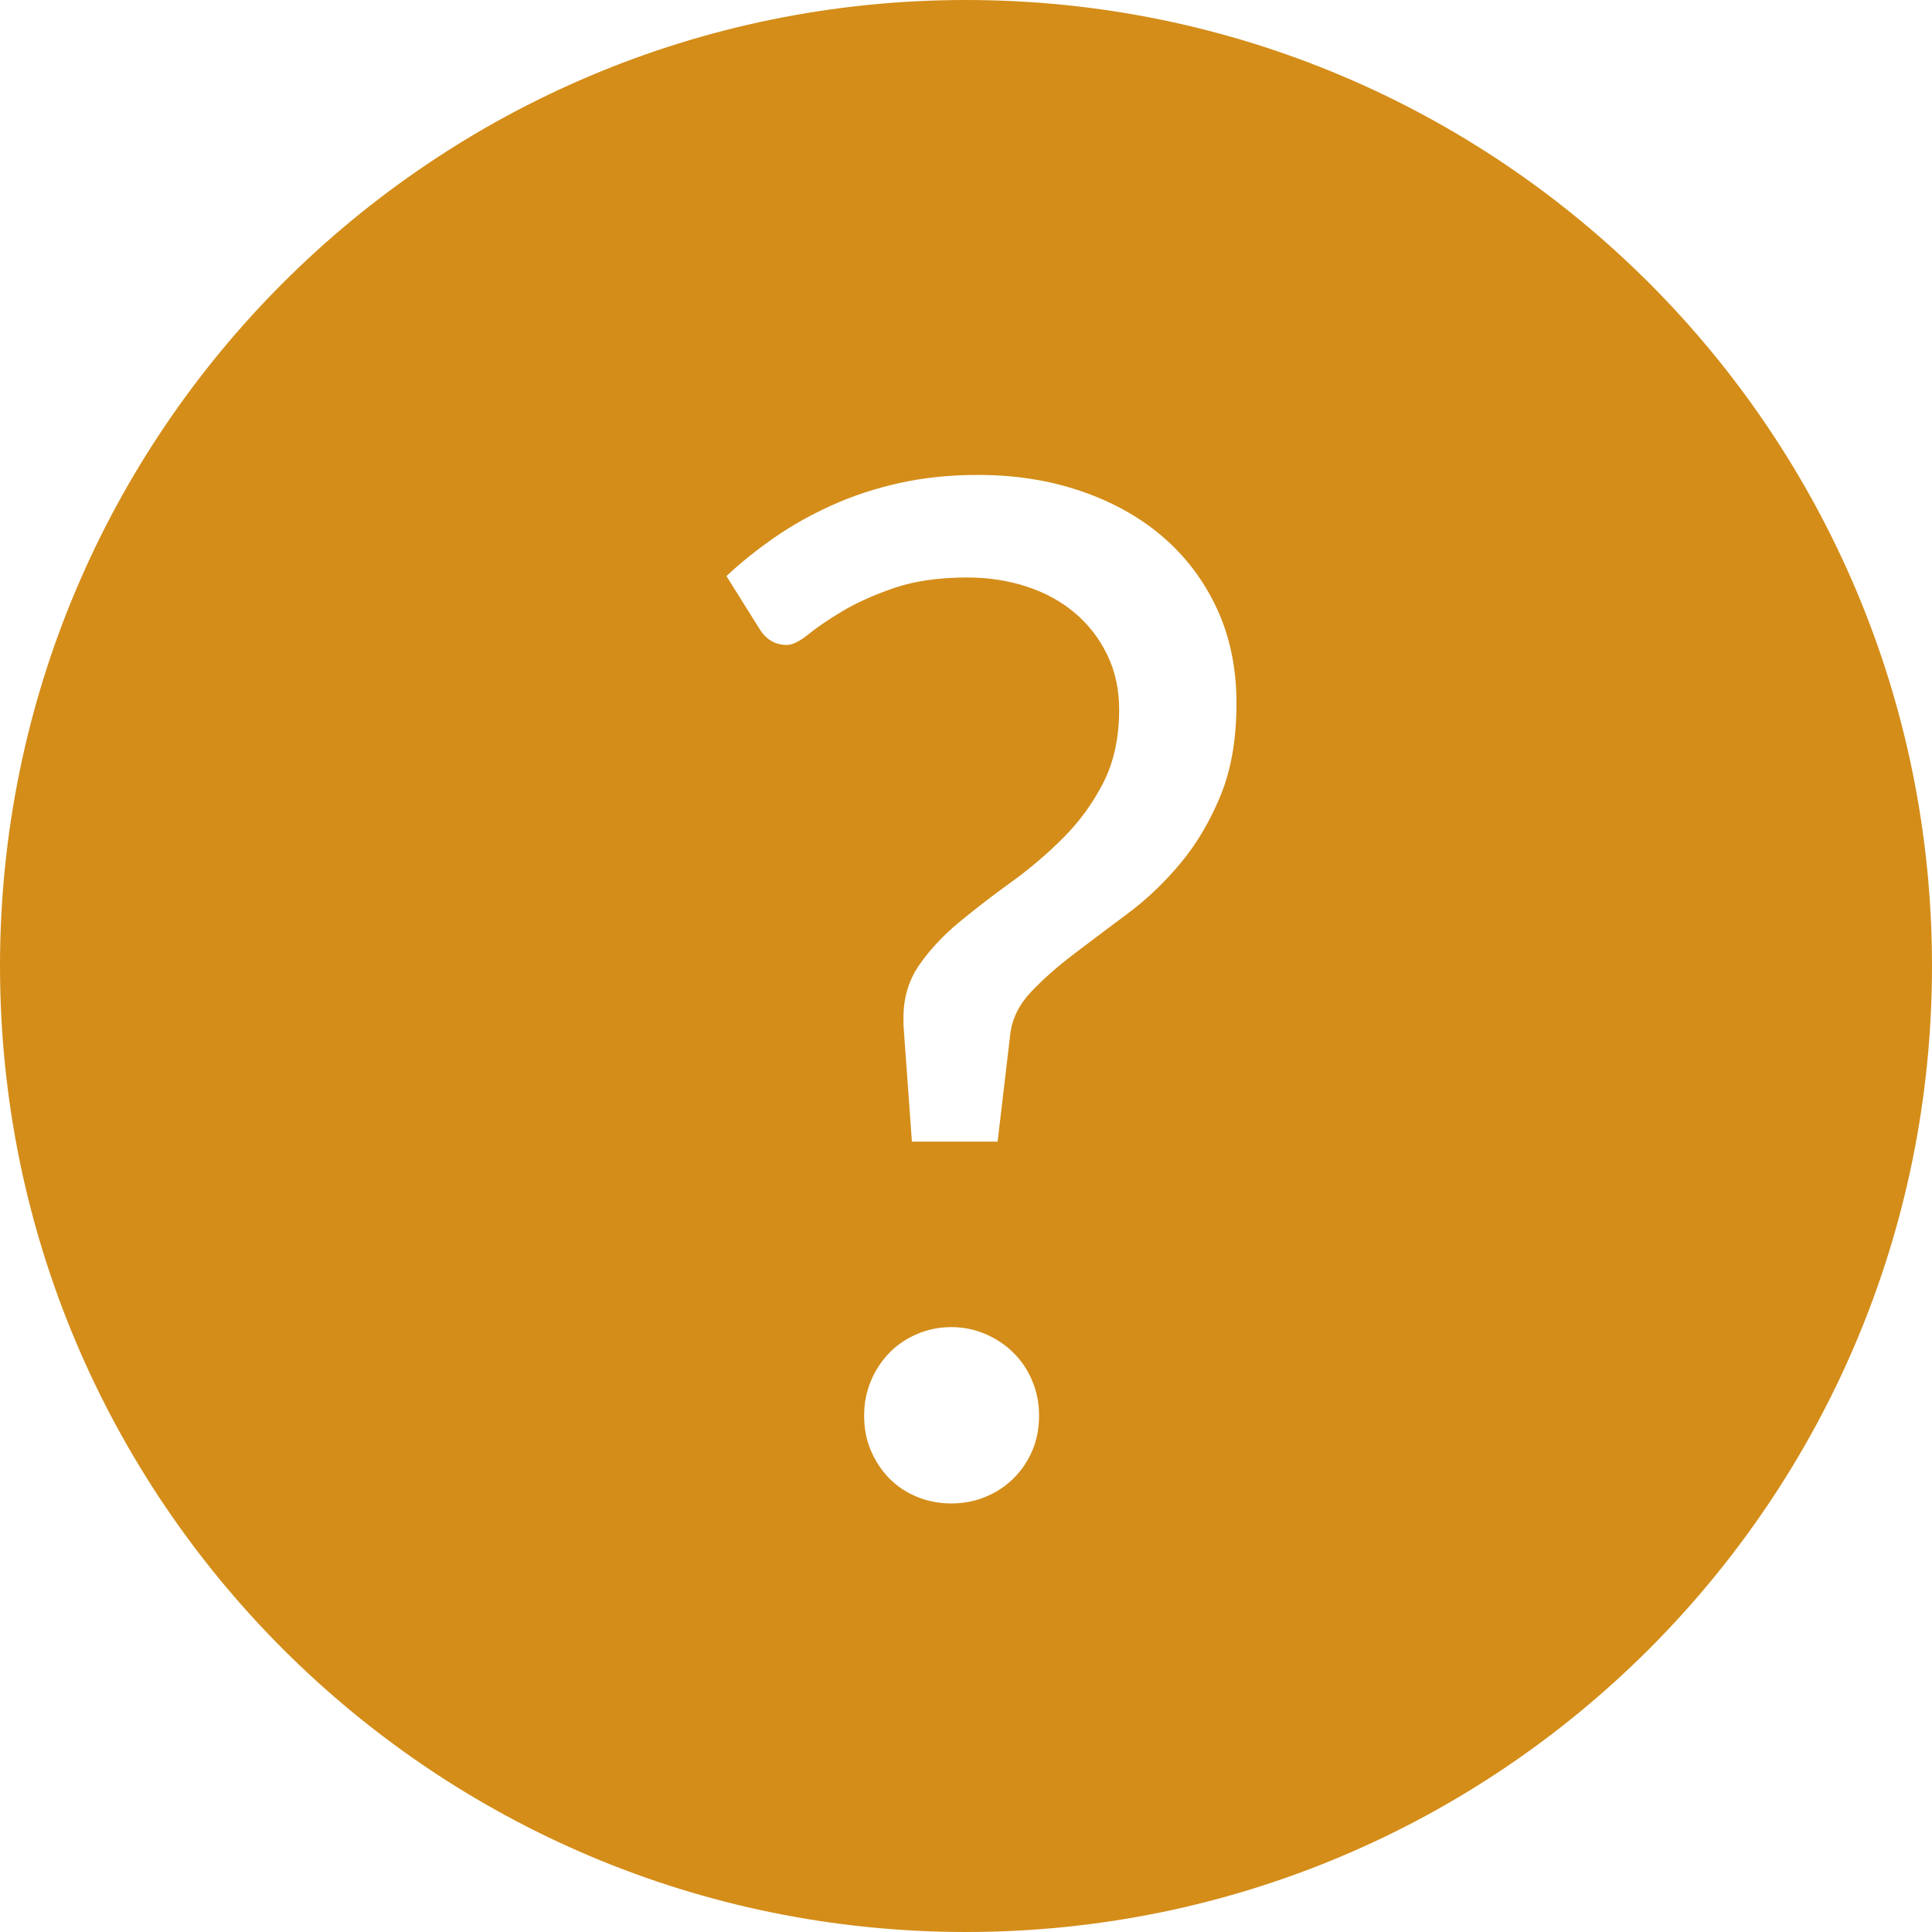 <?xml version="1.0" encoding="UTF-8"?>
<svg width="22px" height="22px" viewBox="0 0 22 22" version="1.1" xmlns="http://www.w3.org/2000/svg" xmlns:xlink="http://www.w3.org/1999/xlink">
    <!-- Generator: Sketch 52.2 (67145) - http://www.bohemiancoding.com/sketch -->
    <title>correlation-na</title>
    <desc>Created with Sketch.</desc>
    <g id="Mobile" stroke="none" stroke-width="1" fill="none" fill-rule="evenodd">
        <g id="Dashboard" transform="translate(-90, -614)" fill="#D48D19" fill-rule="nonzero">
            <path d="M101,636 C94.925,636 90,631.075 90,625 C90,618.925 94.925,614 101,614 C107.075,614 112,618.925 112,625 C112,631.075 107.075,636 101,636 Z M98.272,620.56 L98.648,621.16 C98.723,621.283 98.827,621.344 98.96,621.344 C99.024,621.344 99.105,621.304 99.204,621.224 C99.303,621.144 99.432,621.056 99.592,620.96 C99.752,620.864 99.948,620.776 100.18,620.696 C100.412,620.616 100.691,620.576 101.016,620.576 C101.256,620.576 101.481,620.611 101.692,620.68 C101.903,620.749 102.085,620.849 102.24,620.98 C102.395,621.111 102.517,621.269 102.608,621.456 C102.699,621.643 102.744,621.851 102.744,622.08 C102.744,622.4 102.684,622.677 102.564,622.912 C102.444,623.147 102.292,623.356 102.108,623.54 C101.924,623.724 101.727,623.892 101.516,624.044 C101.305,624.196 101.108,624.348 100.924,624.5 C100.74,624.652 100.588,624.815 100.468,624.988 C100.348,625.161 100.288,625.36 100.288,625.584 L100.288,625.672 L100.384,627 L101.36,627 L101.504,625.776 C101.525,625.6 101.604,625.44 101.74,625.296 C101.876,625.152 102.039,625.008 102.228,624.864 C102.417,624.72 102.621,624.567 102.84,624.404 C103.059,624.241 103.26,624.049 103.444,623.828 C103.628,623.607 103.78,623.349 103.9,623.056 C104.02,622.763 104.08,622.413 104.08,622.008 C104.08,621.608 104.005,621.248 103.856,620.928 C103.707,620.608 103.501,620.336 103.24,620.112 C102.979,619.888 102.668,619.715 102.308,619.592 C101.948,619.469 101.557,619.408 101.136,619.408 C100.816,619.408 100.519,619.439 100.244,619.5 C99.969,619.561 99.713,619.645 99.476,619.752 C99.239,619.859 99.02,619.981 98.82,620.12 C98.62,620.259 98.437,620.405 98.272,620.56 Z M99.84,630.12 C99.84,630.264 99.865,630.396 99.916,630.516 C99.967,630.636 100.036,630.741 100.124,630.832 C100.212,630.923 100.317,630.993 100.44,631.044 C100.563,631.095 100.693,631.12 100.832,631.12 C100.971,631.12 101.101,631.095 101.224,631.044 C101.347,630.993 101.453,630.923 101.544,630.832 C101.635,630.741 101.705,630.636 101.756,630.516 C101.807,630.396 101.832,630.264 101.832,630.12 C101.832,629.981 101.807,629.851 101.756,629.728 C101.705,629.605 101.635,629.499 101.544,629.408 C101.453,629.317 101.347,629.245 101.224,629.192 C101.101,629.139 100.971,629.112 100.832,629.112 C100.693,629.112 100.563,629.139 100.44,629.192 C100.317,629.245 100.212,629.317 100.124,629.408 C100.036,629.499 99.967,629.605 99.916,629.728 C99.865,629.851 99.84,629.981 99.84,630.12 Z" id="correlation-na"></path>
        </g>
    </g>
</svg>